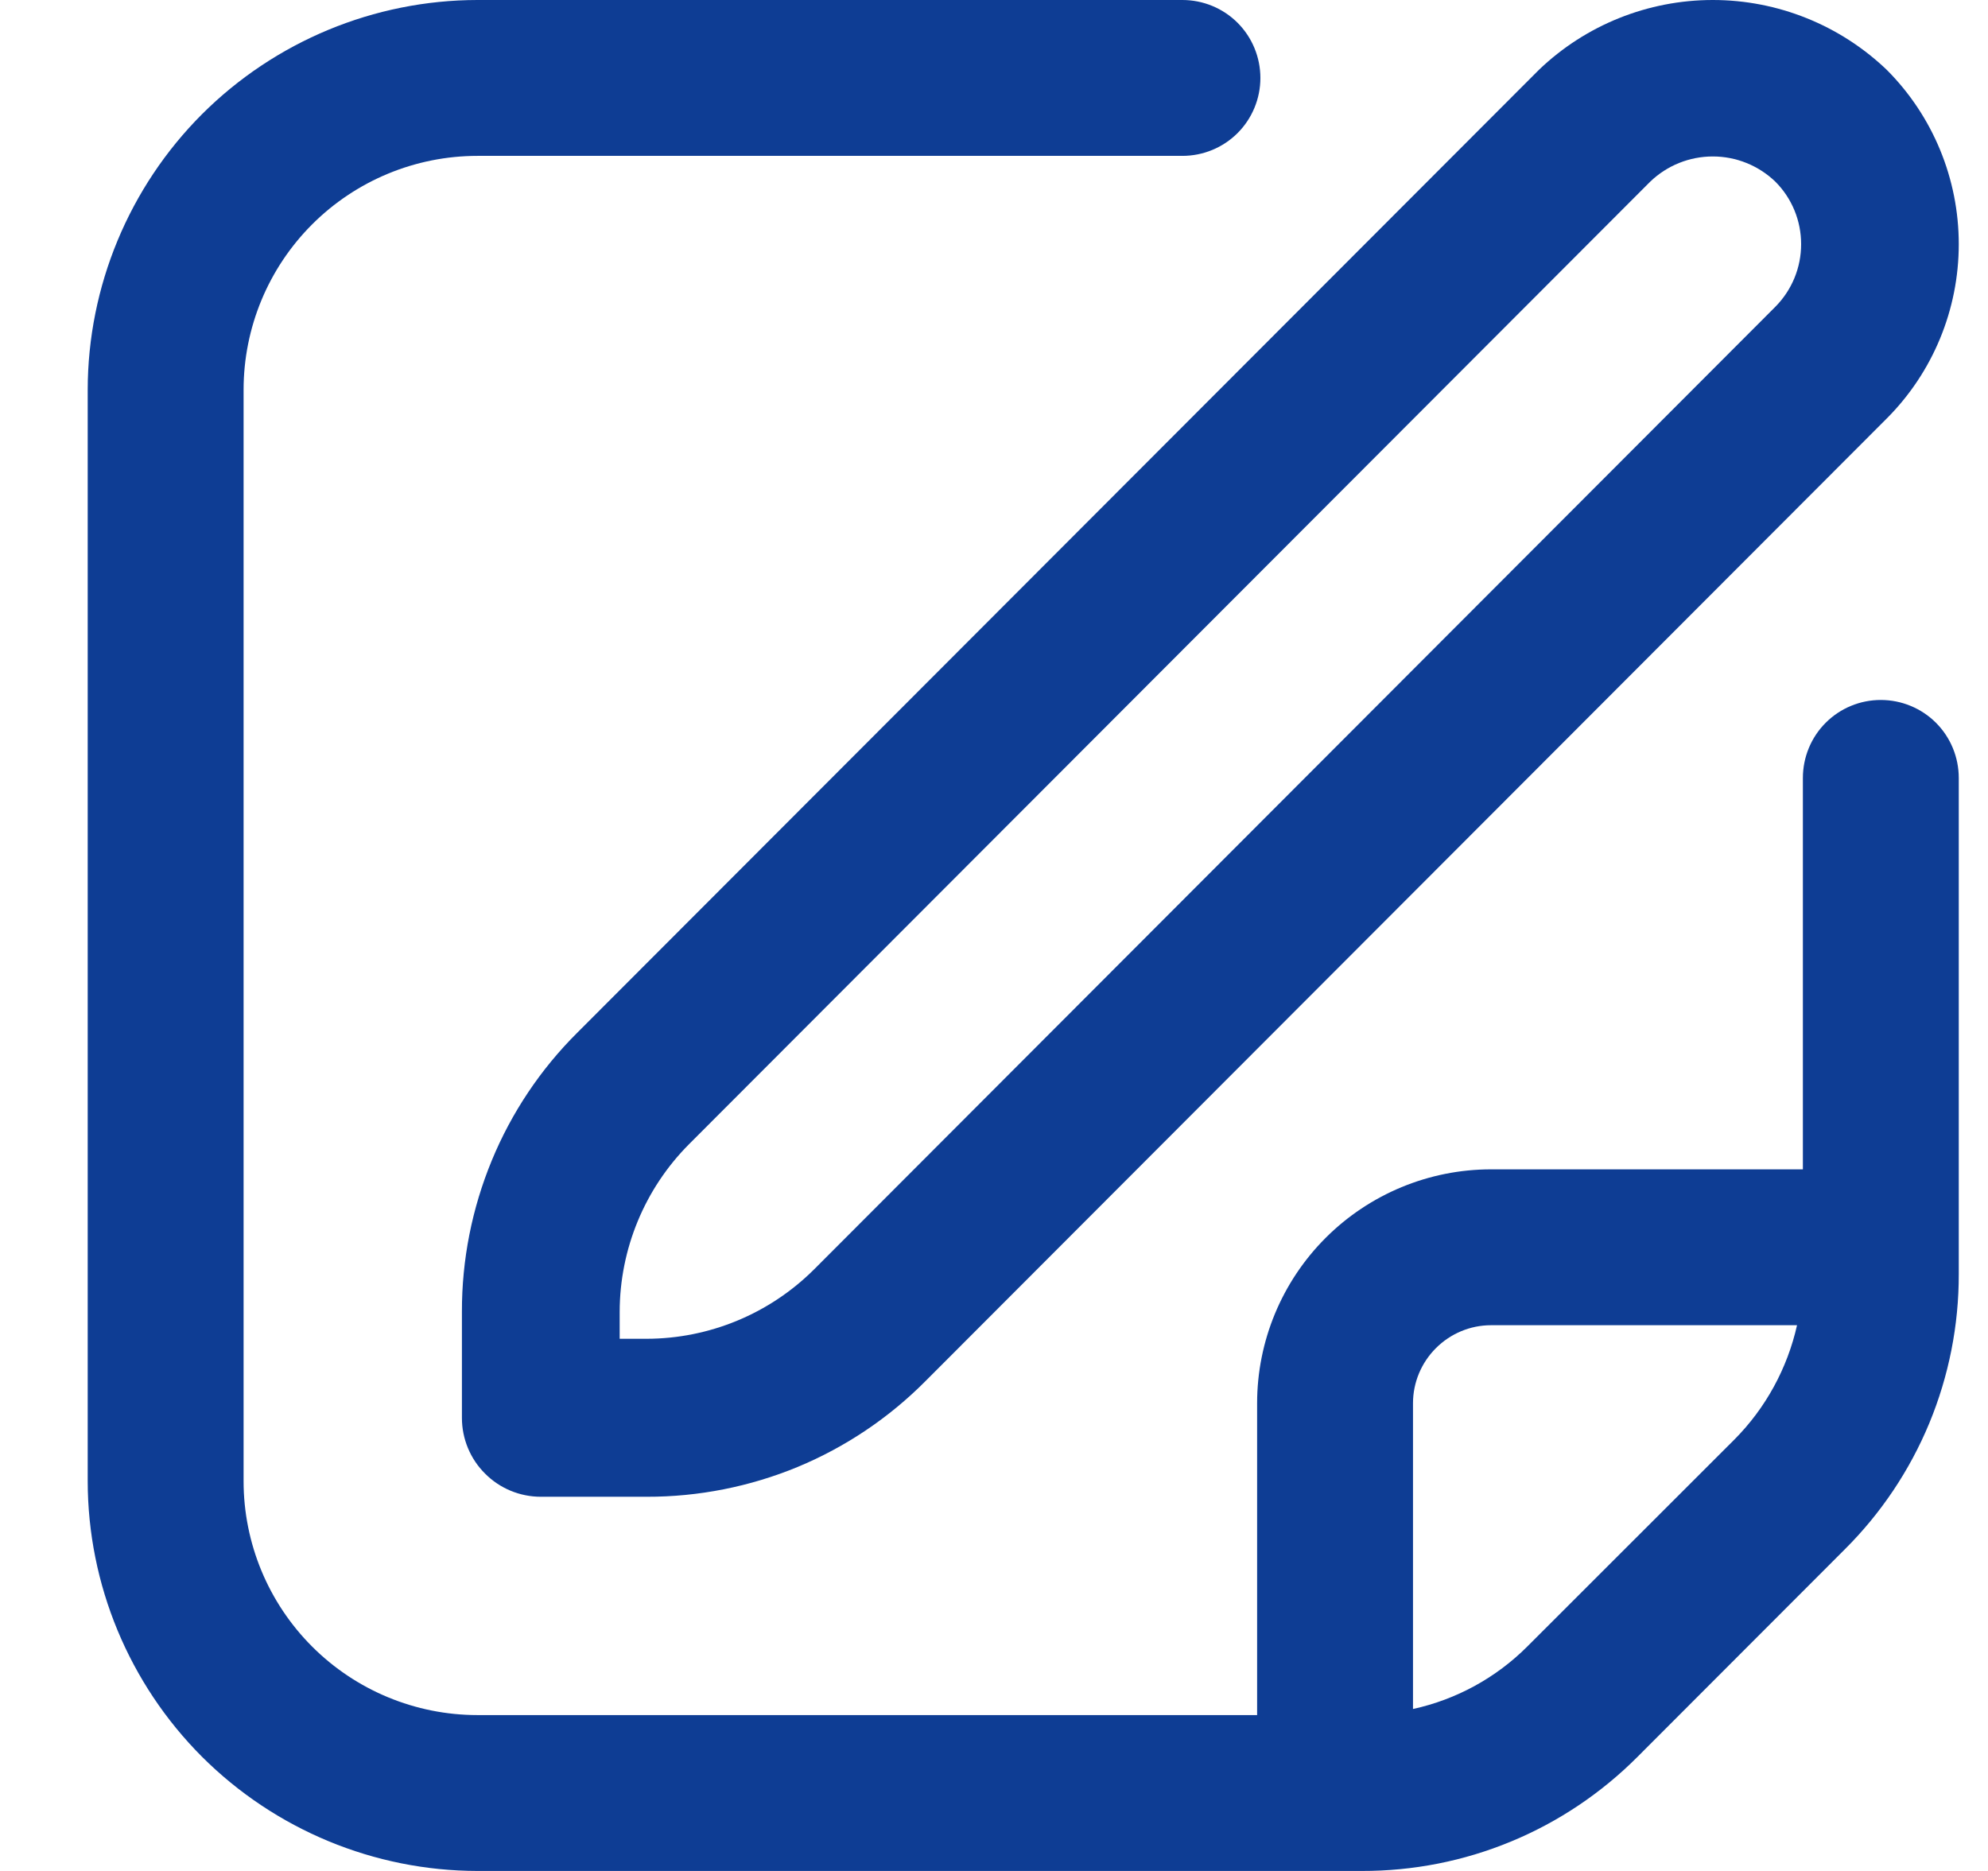 <svg width="17" height="16" viewBox="0 0 17 16" fill="none" xmlns="http://www.w3.org/2000/svg">
<path d="M13.159 0.598L4.937 8.831C4.623 9.143 4.374 9.515 4.205 9.925C4.036 10.335 3.949 10.774 3.95 11.218V12.125C3.95 12.304 4.021 12.476 4.148 12.602C4.274 12.729 4.446 12.8 4.625 12.8H5.53C5.973 12.801 6.412 12.714 6.821 12.545C7.23 12.375 7.601 12.126 7.914 11.811L16.135 3.578C16.529 3.183 16.75 2.647 16.75 2.088C16.75 1.529 16.529 0.993 16.135 0.598C15.734 0.214 15.201 0 14.647 0C14.092 0 13.559 0.214 13.159 0.598ZM15.181 2.624L6.96 10.857C6.58 11.235 6.066 11.448 5.53 11.449H5.299V11.218C5.3 10.681 5.513 10.166 5.891 9.786L14.112 1.553C14.256 1.415 14.447 1.338 14.647 1.338C14.846 1.338 15.037 1.415 15.181 1.553C15.323 1.695 15.402 1.887 15.402 2.088C15.402 2.289 15.323 2.481 15.181 2.624Z" fill="#0E3D94"/>
<path d="M16.083 5.986C15.906 5.986 15.737 6.056 15.612 6.181C15.487 6.306 15.417 6.476 15.417 6.653V10H12.75C12.22 10 11.711 10.211 11.336 10.586C10.961 10.961 10.75 11.47 10.75 12V14.667H4.083C3.553 14.667 3.044 14.456 2.669 14.081C2.294 13.706 2.083 13.197 2.083 12.667V3.333C2.083 2.803 2.294 2.294 2.669 1.919C3.044 1.544 3.553 1.333 4.083 1.333H10.111C10.288 1.333 10.458 1.263 10.583 1.138C10.708 1.013 10.778 0.843 10.778 0.667C10.778 0.49 10.708 0.32 10.583 0.195C10.458 0.07 10.288 0 10.111 0L4.083 0C3.2 0.001 2.352 0.353 1.727 0.977C1.103 1.602 0.751 2.45 0.75 3.333L0.75 12.667C0.751 13.55 1.103 14.398 1.727 15.023C2.352 15.647 3.2 15.999 4.083 16H11.645C12.083 16.001 12.517 15.916 12.922 15.748C13.326 15.581 13.694 15.334 14.003 15.024L15.773 13.252C16.084 12.943 16.33 12.576 16.498 12.171C16.665 11.767 16.751 11.333 16.75 10.895V6.653C16.75 6.476 16.68 6.306 16.555 6.181C16.43 6.056 16.26 5.986 16.083 5.986ZM13.06 14.081C12.792 14.349 12.453 14.534 12.083 14.615V12C12.083 11.823 12.154 11.654 12.279 11.529C12.404 11.404 12.573 11.333 12.75 11.333H15.367C15.284 11.702 15.099 12.041 14.833 12.309L13.06 14.081Z" fill="#0E3D94"/>
</svg>
